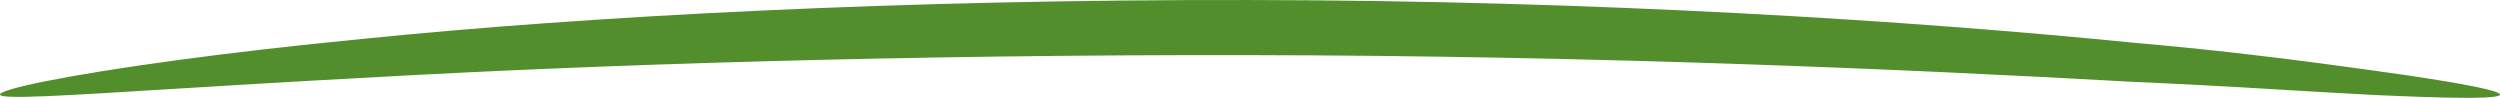 <svg version="1.1" id="图层_1" x="0px" y="0px" width="320.76px" height="12.549px" viewBox="0 0 320.76 12.549" enable-background="new 0 0 320.76 12.549" xml:space="preserve" xmlns="http://www.w3.org/2000/svg" xmlns:xlink="http://www.w3.org/1999/xlink" xmlns:xml="http://www.w3.org/XML/1998/namespace">
  <path fill="#528E2B" d="M308.318,9.587c-2.994-0.42-6.49-0.918-10.445-1.441c-6.69-0.884-14.69-1.846-23.812-2.631
	c-28.983-2.906-69.211-5.456-113.69-5.512C115.897-0.084,75.644,2.037,46.642,4.98C37.56,5.861,29.58,6.795,22.904,7.695
	C8.257,9.67-0.099,11.473,0.001,12.141c0.092,0.653,8.407,0.117,22.835-0.771c6.784-0.419,14.914-0.916,24.186-1.404
	c28.978-1.657,69.058-2.978,113.329-2.892c44.275,0.056,84.347,1.806,113.338,3.428c9.3,0.392,17.444,0.912,24.243,1.312
	c3.809,0.223,7.199,0.411,10.122,0.515c8.13,0.34,12.656,0.299,12.706-0.187C320.812,11.654,316.383,10.771,308.318,9.587z" class="color c1"/>
</svg>